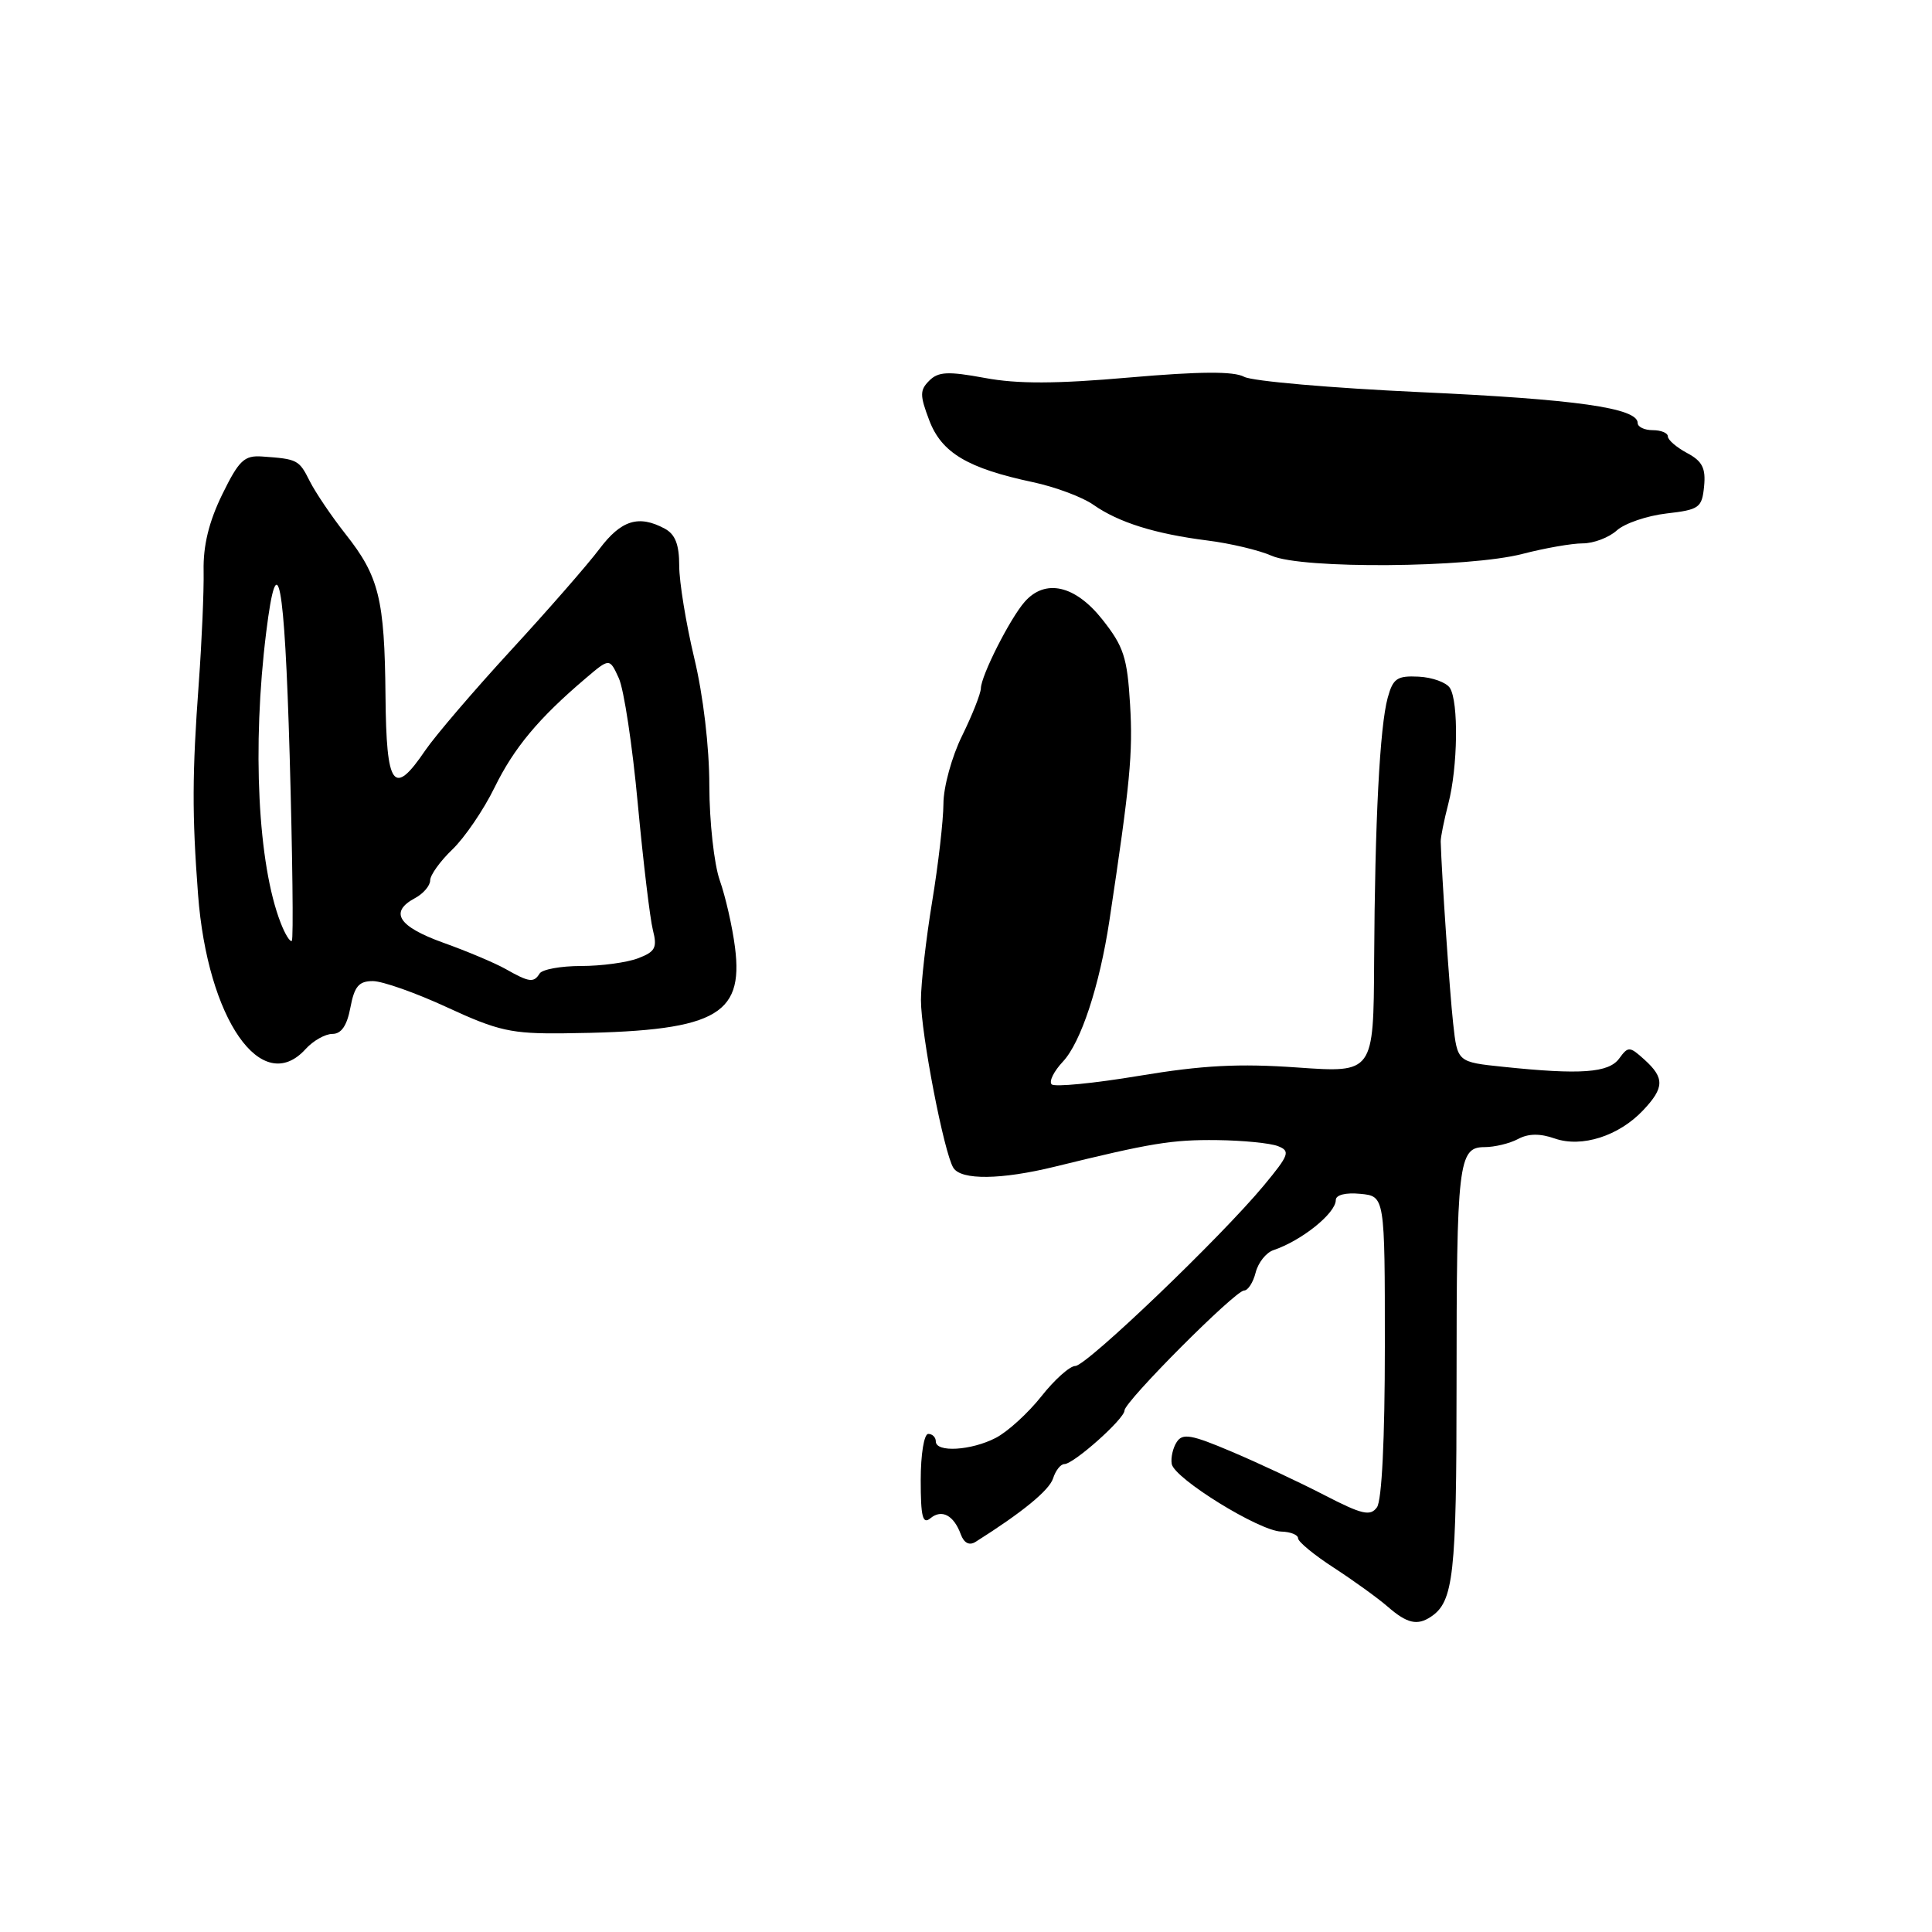 <?xml version="1.0" encoding="UTF-8" standalone="no"?>
<!DOCTYPE svg PUBLIC "-//W3C//DTD SVG 1.1//EN" "http://www.w3.org/Graphics/SVG/1.1/DTD/svg11.dtd" >
<svg xmlns="http://www.w3.org/2000/svg" xmlns:xlink="http://www.w3.org/1999/xlink" version="1.1" viewBox="0 0 256 256">
 <g >
 <path fill="currentColor"
d=" M 189.60 214.23 C 192.61 212.23 193.00 208.69 193.00 183.69 C 193.00 154.09 193.24 152.00 196.69 152.00 C 198.03 152.00 200.03 151.52 201.14 150.93 C 202.51 150.19 204.05 150.17 206.02 150.86 C 209.59 152.10 214.52 150.53 217.74 147.10 C 220.54 144.13 220.57 142.83 217.91 140.42 C 215.93 138.63 215.75 138.62 214.55 140.26 C 213.16 142.16 209.43 142.43 199.20 141.36 C 193.11 140.73 193.11 140.73 192.55 135.61 C 192.09 131.47 191.02 115.74 190.90 111.50 C 190.89 110.95 191.34 108.70 191.91 106.50 C 193.17 101.66 193.29 93.00 192.12 91.16 C 191.66 90.43 189.79 89.75 187.98 89.66 C 185.13 89.52 184.58 89.89 183.88 92.45 C 182.83 96.27 182.18 108.76 182.08 127.33 C 182.00 142.16 182.00 142.16 171.93 141.45 C 164.18 140.90 159.35 141.15 150.95 142.55 C 144.95 143.55 139.73 144.06 139.35 143.68 C 138.97 143.30 139.64 141.95 140.84 140.67 C 143.22 138.14 145.69 130.65 147.00 122.00 C 149.75 103.76 150.13 99.81 149.74 93.34 C 149.37 87.12 148.89 85.65 146.07 82.09 C 142.47 77.54 138.50 76.64 135.77 79.75 C 133.83 81.96 130.01 89.50 129.97 91.21 C 129.95 91.92 128.83 94.75 127.48 97.50 C 126.12 100.25 125.01 104.30 125.01 106.50 C 125.00 108.70 124.33 114.55 123.51 119.50 C 122.70 124.45 122.03 130.30 122.03 132.50 C 122.03 136.95 125.09 152.80 126.33 154.75 C 127.37 156.40 132.67 156.33 139.77 154.59 C 152.51 151.46 155.29 151.00 161.26 151.07 C 164.69 151.11 168.33 151.47 169.34 151.87 C 171.00 152.52 170.83 153.02 167.49 157.05 C 161.82 163.90 143.96 181.00 142.48 181.00 C 141.76 181.00 139.73 182.81 137.98 185.03 C 136.22 187.25 133.51 189.72 131.94 190.53 C 128.69 192.21 124.00 192.49 124.00 191.00 C 124.00 190.45 123.55 190.00 123.00 190.00 C 122.44 190.00 122.00 192.71 122.00 196.12 C 122.00 200.99 122.26 202.03 123.28 201.18 C 124.79 199.93 126.38 200.77 127.31 203.31 C 127.74 204.47 128.44 204.82 129.26 204.31 C 135.46 200.40 139.03 197.48 139.54 195.89 C 139.87 194.85 140.54 194.00 141.03 194.00 C 142.27 194.00 149.00 188.00 149.00 186.90 C 149.00 185.72 163.67 171.00 164.85 171.00 C 165.36 171.00 166.05 169.93 166.38 168.62 C 166.71 167.31 167.77 165.97 168.74 165.65 C 172.48 164.39 177.00 160.76 177.00 159.01 C 177.00 158.33 178.31 158.00 180.25 158.19 C 183.50 158.50 183.50 158.50 183.50 178.40 C 183.50 190.69 183.10 198.84 182.45 199.73 C 181.57 200.94 180.48 200.69 175.45 198.09 C 172.18 196.40 166.65 193.81 163.17 192.34 C 157.85 190.08 156.69 189.88 155.92 191.08 C 155.41 191.86 155.12 193.17 155.26 193.98 C 155.60 195.91 166.84 202.86 169.75 202.94 C 170.99 202.97 172.00 203.37 172.00 203.83 C 172.00 204.29 174.14 206.05 176.75 207.74 C 179.36 209.44 182.58 211.76 183.90 212.91 C 186.44 215.12 187.80 215.43 189.60 214.23 Z  M 40.50 139.00 C 41.50 137.90 43.09 137.00 44.04 137.00 C 45.23 137.00 45.98 135.90 46.43 133.50 C 46.96 130.70 47.55 130.00 49.40 130.00 C 50.68 130.00 55.13 131.57 59.29 133.50 C 66.00 136.60 67.76 136.99 74.68 136.92 C 94.66 136.70 98.57 134.74 97.39 125.52 C 97.04 122.78 96.13 118.79 95.37 116.64 C 94.62 114.50 94.00 108.87 93.99 104.12 C 93.99 98.98 93.18 92.14 91.99 87.19 C 90.90 82.61 90.00 77.12 90.00 74.97 C 90.00 72.14 89.47 70.79 88.07 70.04 C 84.62 68.19 82.30 68.92 79.42 72.75 C 77.87 74.81 72.59 80.86 67.69 86.18 C 62.79 91.51 57.69 97.47 56.35 99.43 C 52.14 105.64 51.19 104.34 51.08 92.20 C 50.96 79.35 50.22 76.37 45.78 70.76 C 43.93 68.41 41.80 65.26 41.04 63.75 C 39.62 60.92 39.43 60.82 34.75 60.49 C 32.36 60.32 31.67 60.98 29.44 65.53 C 27.69 69.12 26.91 72.28 26.98 75.63 C 27.03 78.31 26.74 85.00 26.34 90.50 C 25.46 102.49 25.44 107.92 26.24 118.50 C 27.49 135.06 34.69 145.42 40.50 139.00 Z  M 201.76 73.39 C 204.69 72.63 208.28 72.00 209.72 72.00 C 211.16 72.00 213.19 71.23 214.23 70.29 C 215.27 69.35 218.23 68.34 220.81 68.04 C 225.17 67.54 225.52 67.28 225.80 64.45 C 226.04 62.03 225.56 61.10 223.55 60.03 C 222.15 59.28 221.00 58.29 221.00 57.83 C 221.00 57.37 220.10 57.00 219.00 57.00 C 217.90 57.00 217.00 56.57 217.00 56.05 C 217.00 54.06 208.82 52.90 188.17 51.96 C 176.44 51.42 165.95 50.51 164.86 49.93 C 163.47 49.18 159.00 49.21 149.65 50.02 C 139.96 50.87 134.83 50.89 130.50 50.08 C 125.61 49.18 124.33 49.24 123.13 50.44 C 121.87 51.70 121.87 52.37 123.13 55.69 C 124.76 60.00 128.21 62.05 136.87 63.89 C 139.82 64.52 143.42 65.86 144.87 66.88 C 148.22 69.23 153.05 70.74 160.00 71.62 C 163.03 72.00 166.85 72.91 168.50 73.64 C 172.52 75.42 194.62 75.25 201.76 73.39 Z  M 67.00 128.40 C 65.62 127.62 61.91 126.05 58.75 124.92 C 52.76 122.77 51.54 120.85 55.00 119.00 C 56.10 118.41 57.00 117.35 57.00 116.65 C 57.00 115.95 58.33 114.10 59.95 112.55 C 61.57 110.99 64.09 107.30 65.53 104.35 C 68.11 99.08 71.39 95.15 77.64 89.85 C 80.77 87.19 80.77 87.19 81.99 89.85 C 82.67 91.31 83.80 98.80 84.51 106.50 C 85.23 114.20 86.13 121.73 86.51 123.23 C 87.11 125.58 86.83 126.11 84.54 126.98 C 83.07 127.54 79.68 128.00 76.99 128.00 C 74.31 128.00 71.84 128.45 71.50 129.00 C 70.73 130.25 70.12 130.17 67.00 128.40 Z  M 37.19 122.28 C 34.17 114.52 33.39 98.95 35.27 83.80 C 36.76 71.78 37.71 76.76 38.38 100.04 C 38.76 113.36 38.89 124.44 38.67 124.66 C 38.45 124.88 37.78 123.81 37.19 122.28 Z "/>
</g>
</svg>